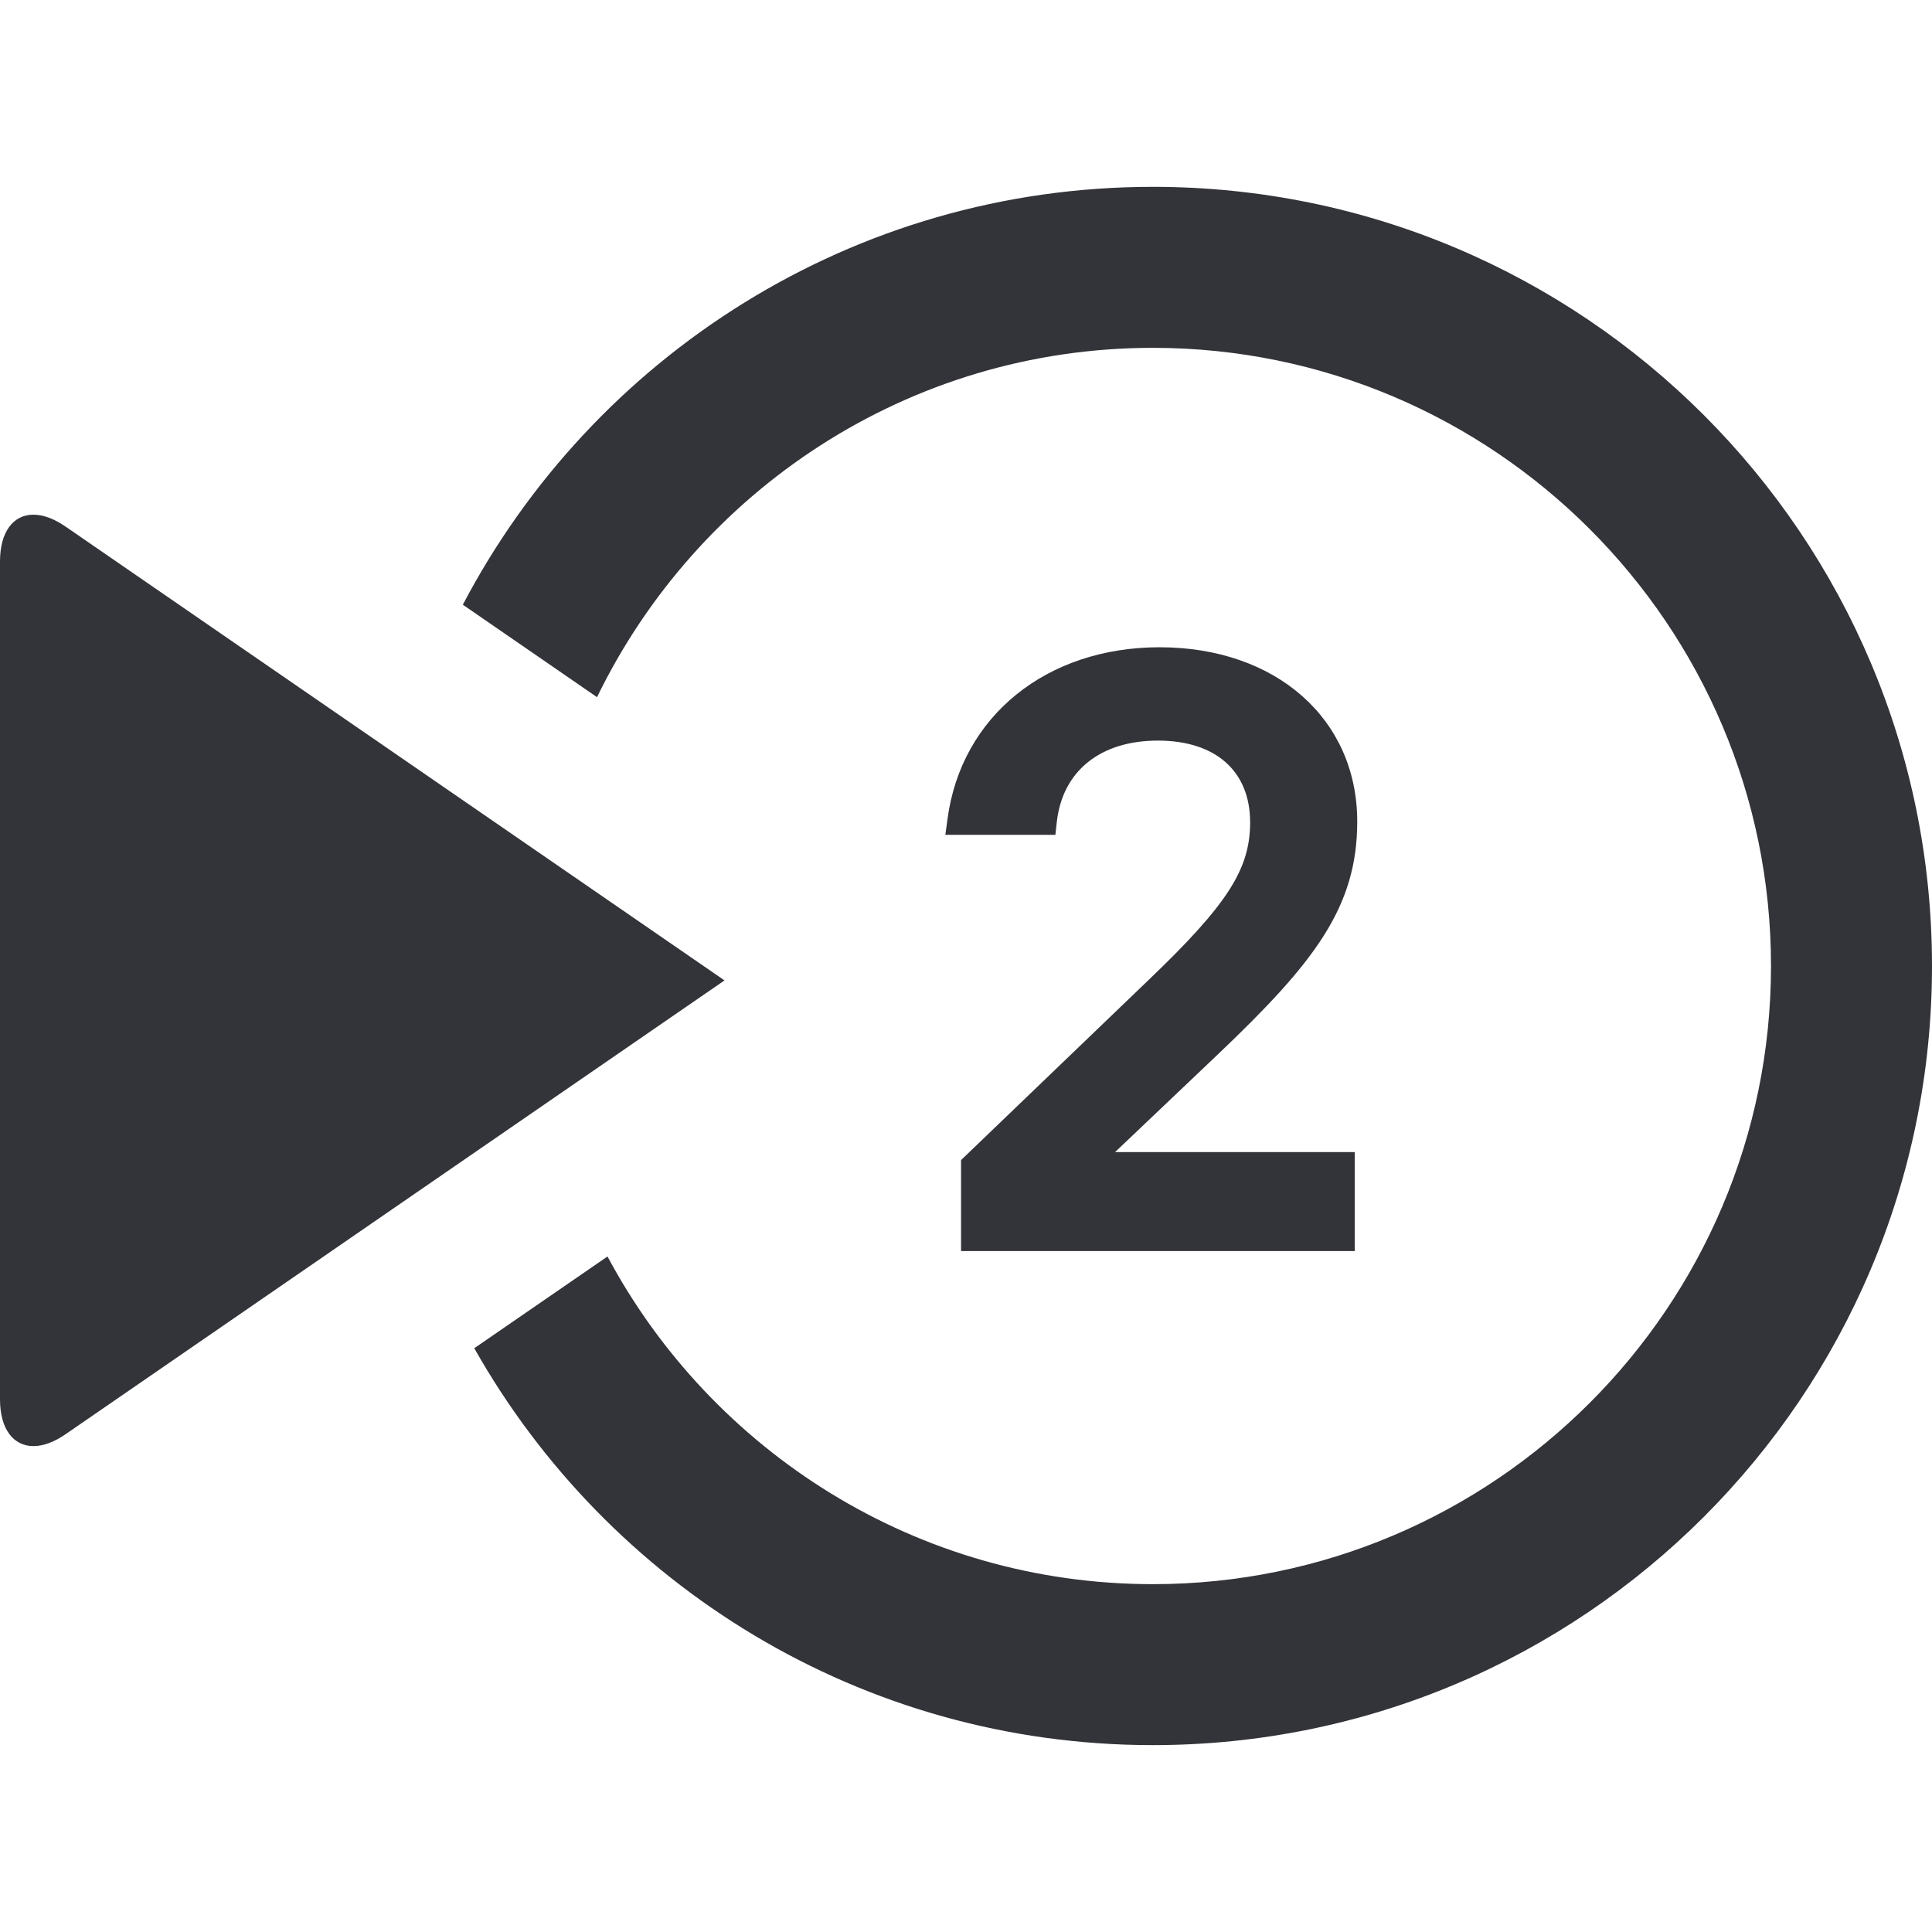 <?xml version="1.0" encoding="utf-8"?>
<!-- Generator: Adobe Illustrator 16.0.0, SVG Export Plug-In . SVG Version: 6.00 Build 0)  -->
<!DOCTYPE svg PUBLIC "-//W3C//DTD SVG 1.1//EN" "http://www.w3.org/Graphics/SVG/1.1/DTD/svg11.dtd">
<svg version="1.1" id="Layer_1" xmlns="http://www.w3.org/2000/svg" xmlns:xlink="http://www.w3.org/1999/xlink" x="0px" y="0px"
	 width="48px" height="48px" viewBox="0 0 48 48" enable-background="new 0 0 48 48" xml:space="preserve">
<g>
	<path fill="#333439" d="M28.642,4.642c-7.449,0-13.906,4.214-17.143,10.382l3.334,2.297c2.491-5.127,7.736-8.679,13.809-8.679
		C37.11,8.642,44,15.531,44,23.999c0,8.469-6.89,15.359-15.358,15.359c-5.86,0-10.961-3.303-13.549-8.141l-3.31,2.279
		c3.321,5.883,9.621,9.861,16.858,9.861C39.333,43.358,48,34.69,48,23.999C48,13.309,39.333,4.642,28.642,4.642z"/>
	<path fill="#333439" d="M1.648,13.096c-0.297-0.209-0.577-0.309-0.818-0.309C0.335,12.787,0,13.205,0,13.951v20.813
		c0,0.745,0.335,1.164,0.831,1.164c0.242,0,0.521-0.1,0.818-0.309L18,24.358L1.648,13.096z"/>
	<path fill="#333439" d="M33.72,20.411c0-2.55-2.02-4.33-4.911-4.33c-2.81,0-4.927,1.714-5.268,4.264l-0.054,0.396h2.734
		l0.034-0.312c0.14-1.271,1.079-2.029,2.513-2.029c1.435,0,2.291,0.76,2.291,2.031c0,1.163-0.563,2.04-2.513,3.907l-4.669,4.484
		v2.26h9.781v-2.459h-5.954l2.565-2.438C32.656,23.913,33.72,22.542,33.72,20.411z"/>
</g>
</svg>
